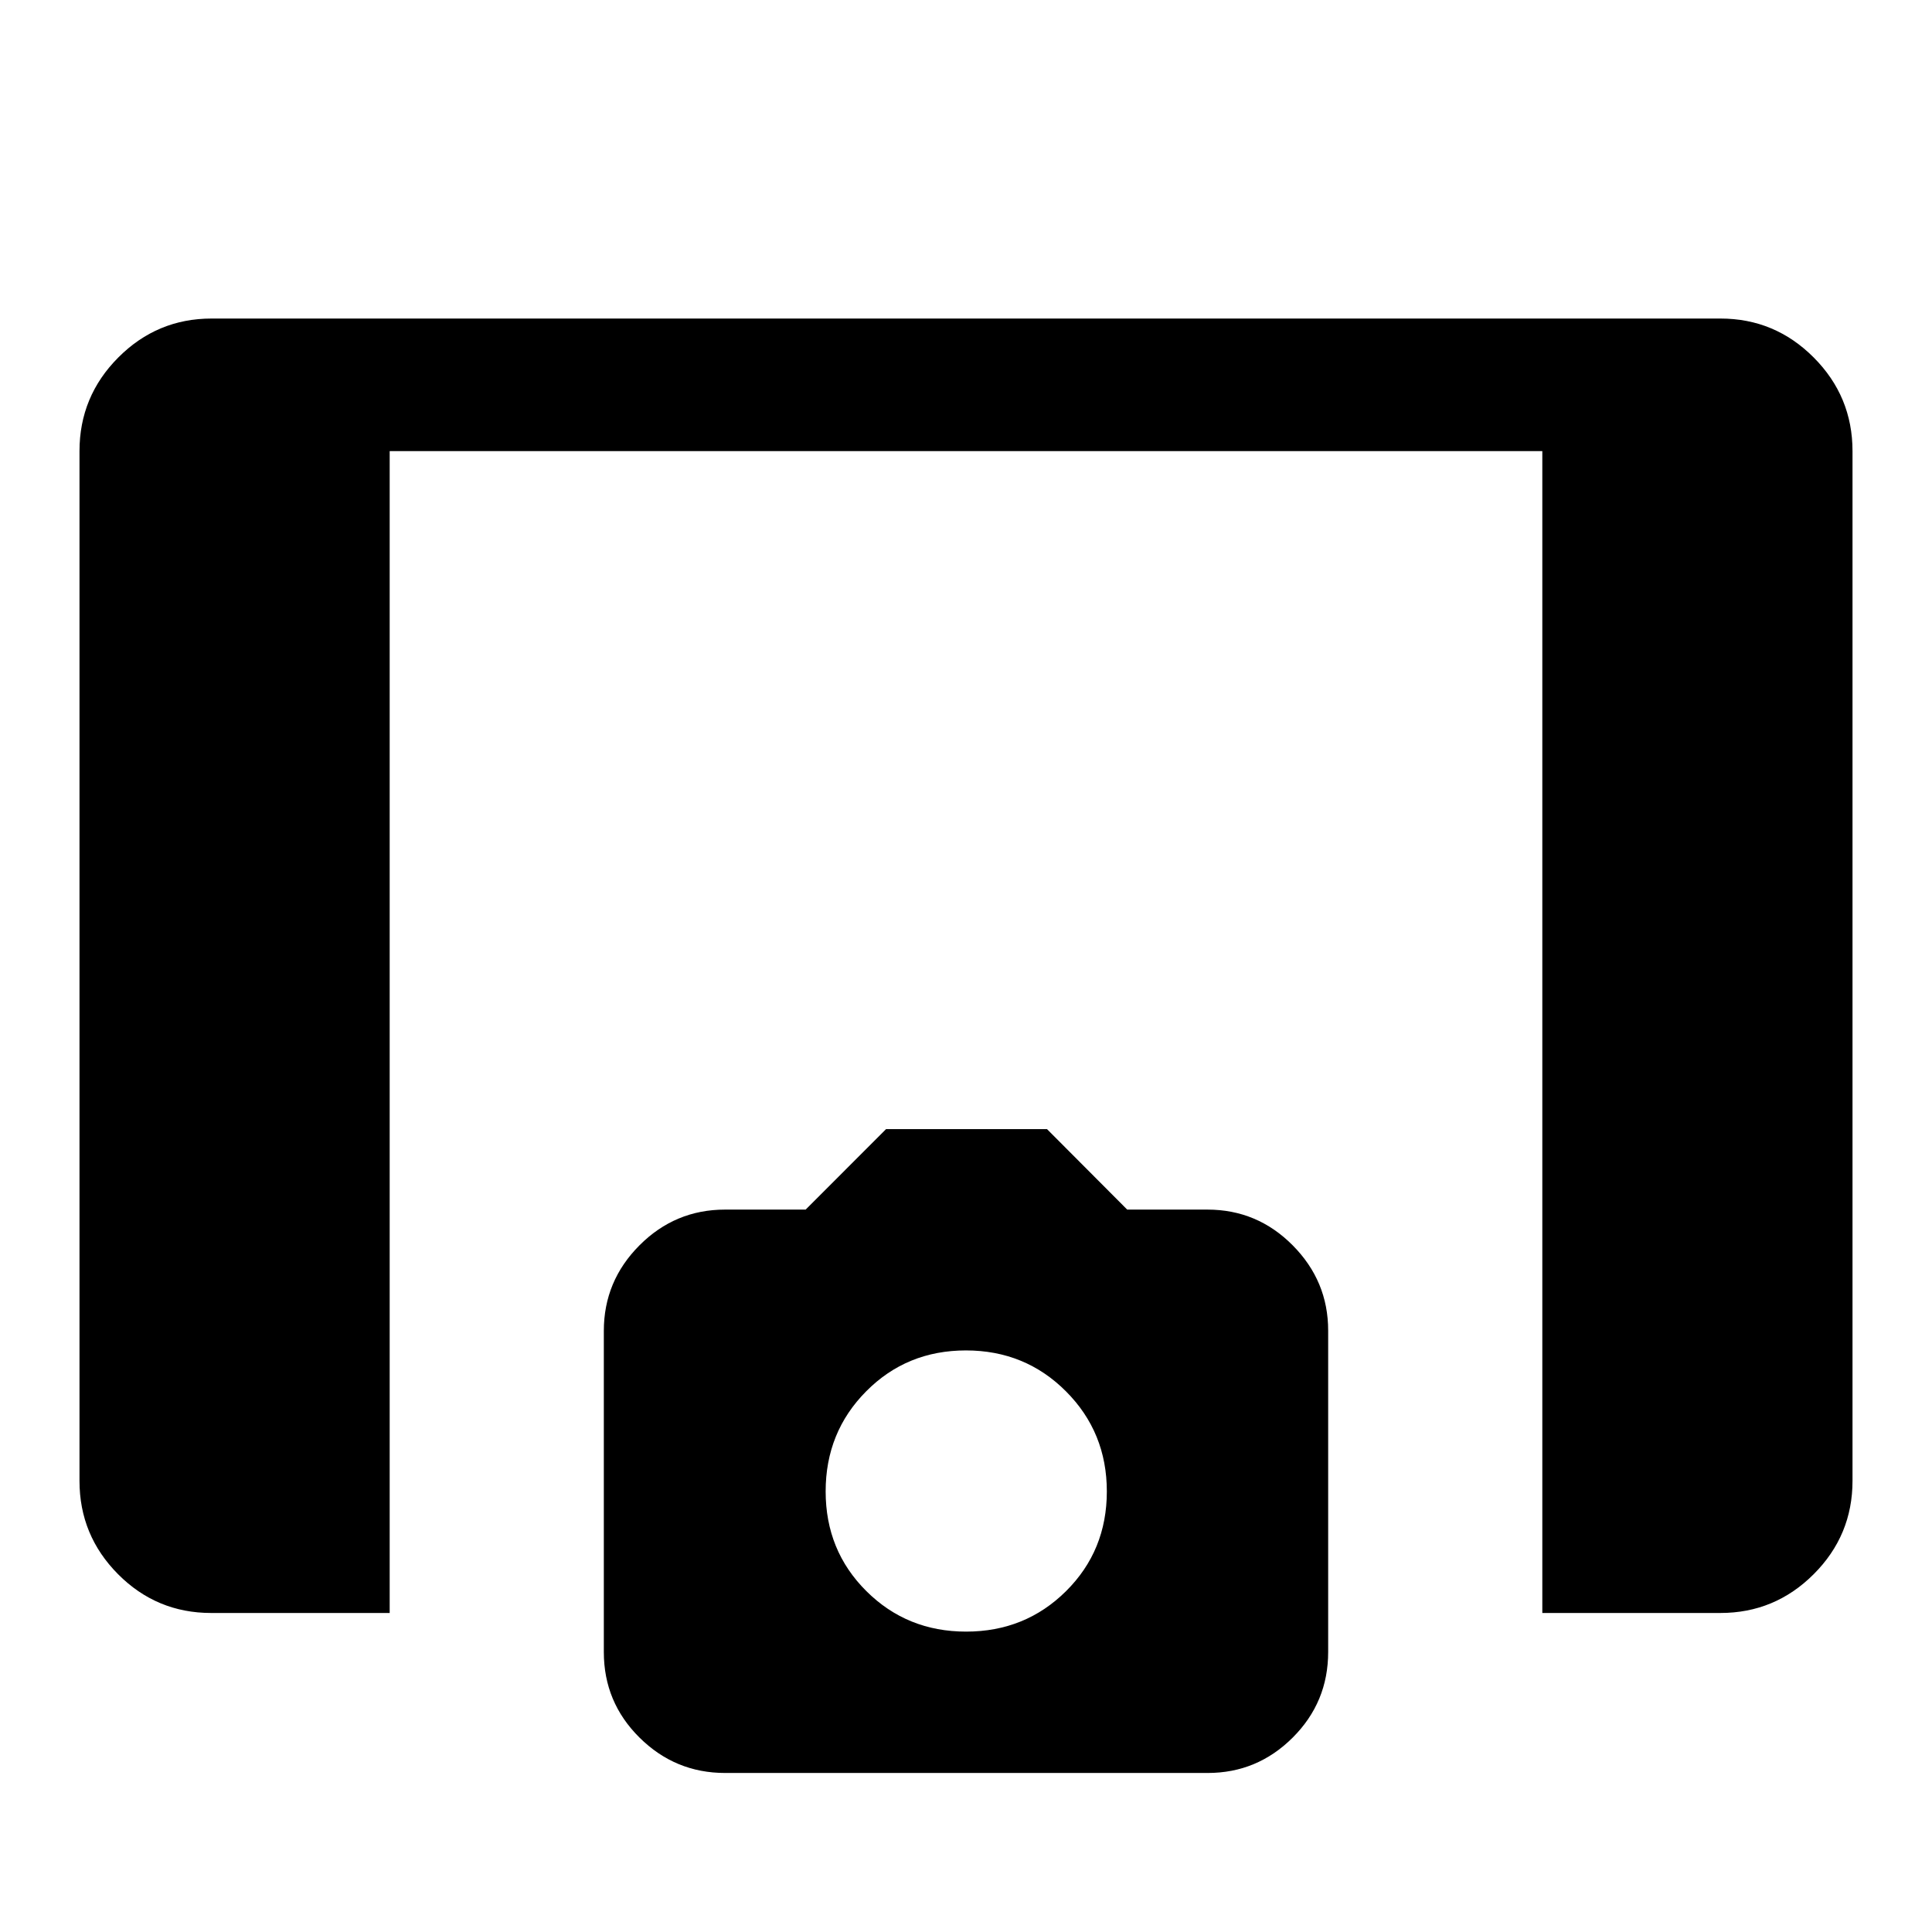 <svg xmlns="http://www.w3.org/2000/svg" height="48" viewBox="0 -960 960 960" width="48"><path d="M766.37-158.52v-577.33H193.63v577.33h-88.7q-27.12 0-46.28-19.28-19.15-19.28-19.15-46.35v-511.7q0-27.17 19.28-46.52t46.35-19.35h749.74q27.07 0 46.35 19.35t19.28 46.52v511.7q0 27.07-19.28 46.35t-46.35 19.28h-88.5ZM360.3-79.02q-24.78 0-42.52-17.57-17.74-17.57-17.74-42.51v-159.59q0-24.75 17.71-42.51 17.71-17.76 42.53-17.76h40.04l39.97-40h79.95l39.86 40h39.86q24.76 0 42.38 17.76t17.62 42.35v159.71q0 24.96-17.62 42.54T600.1-79.02H360.3Zm119.73-70.24q29.42 0 49.68-20.11 20.27-20.12 20.27-49.53t-20.3-49.74q-20.29-20.34-49.71-20.34t-49.56 20.31q-20.15 20.3-20.15 49.74 0 29.43 20.23 49.55 20.22 20.12 49.54 20.12Z"/></svg>